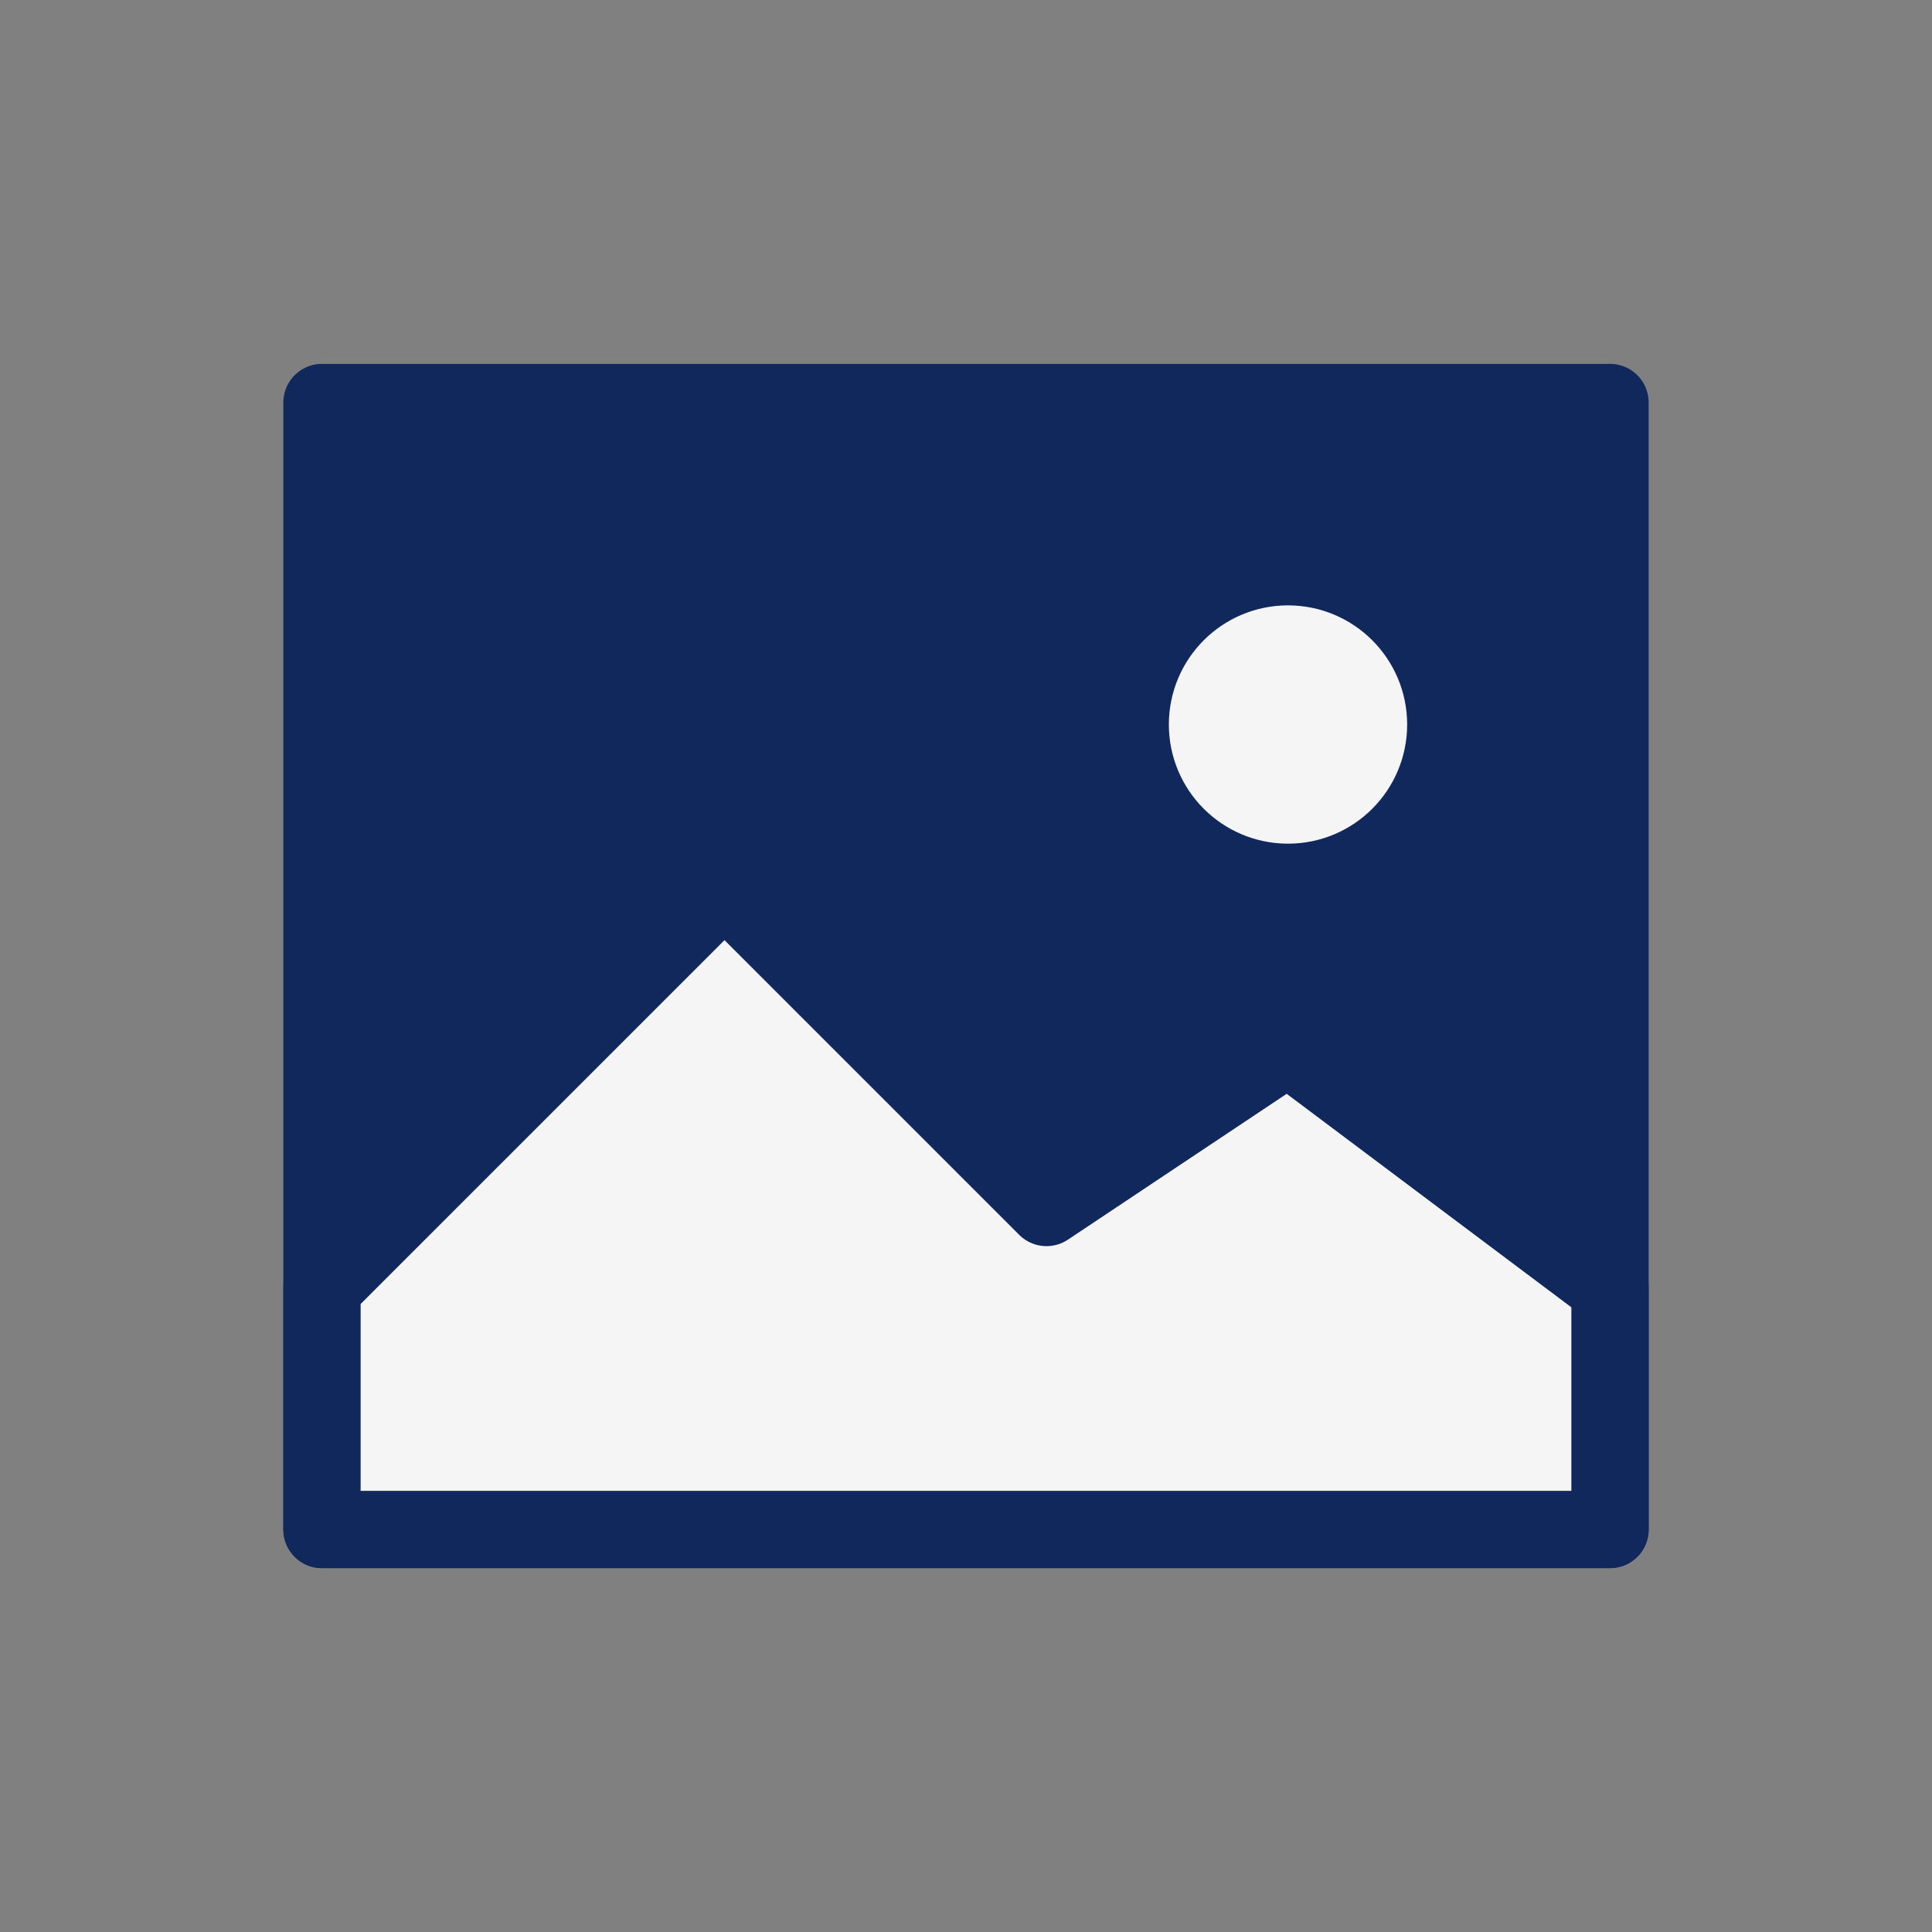 <svg width="50" height="50" viewBox="0 0 50 50" fill="none" xmlns="http://www.w3.org/2000/svg">
<rect x="0" y="0" width="50" height="50" fill="#808080" stroke="none"/>
<path d="M41.667 10.417H8.333V39.583H41.667V10.417Z" fill="#11285C" stroke="#11285C" stroke-width="2" stroke-linejoin="round"/>
<path d="M18.75 22.917L8.333 33.333V39.583H41.667V33.333L33.333 27.083L27.083 31.25L18.75 22.917Z" fill="#F5F5F5" stroke="#11285C" stroke-width="2" stroke-linecap="round" stroke-linejoin="round"/>
<path d="M33.333 20.834C34.484 20.834 35.417 19.901 35.417 18.75C35.417 17.6 34.484 16.667 33.333 16.667C32.183 16.667 31.25 17.6 31.25 18.75C31.25 19.901 32.183 20.834 33.333 20.834Z" fill="#F5F5F5" stroke="#F5F5F5" stroke-width="2"/>
</svg>

